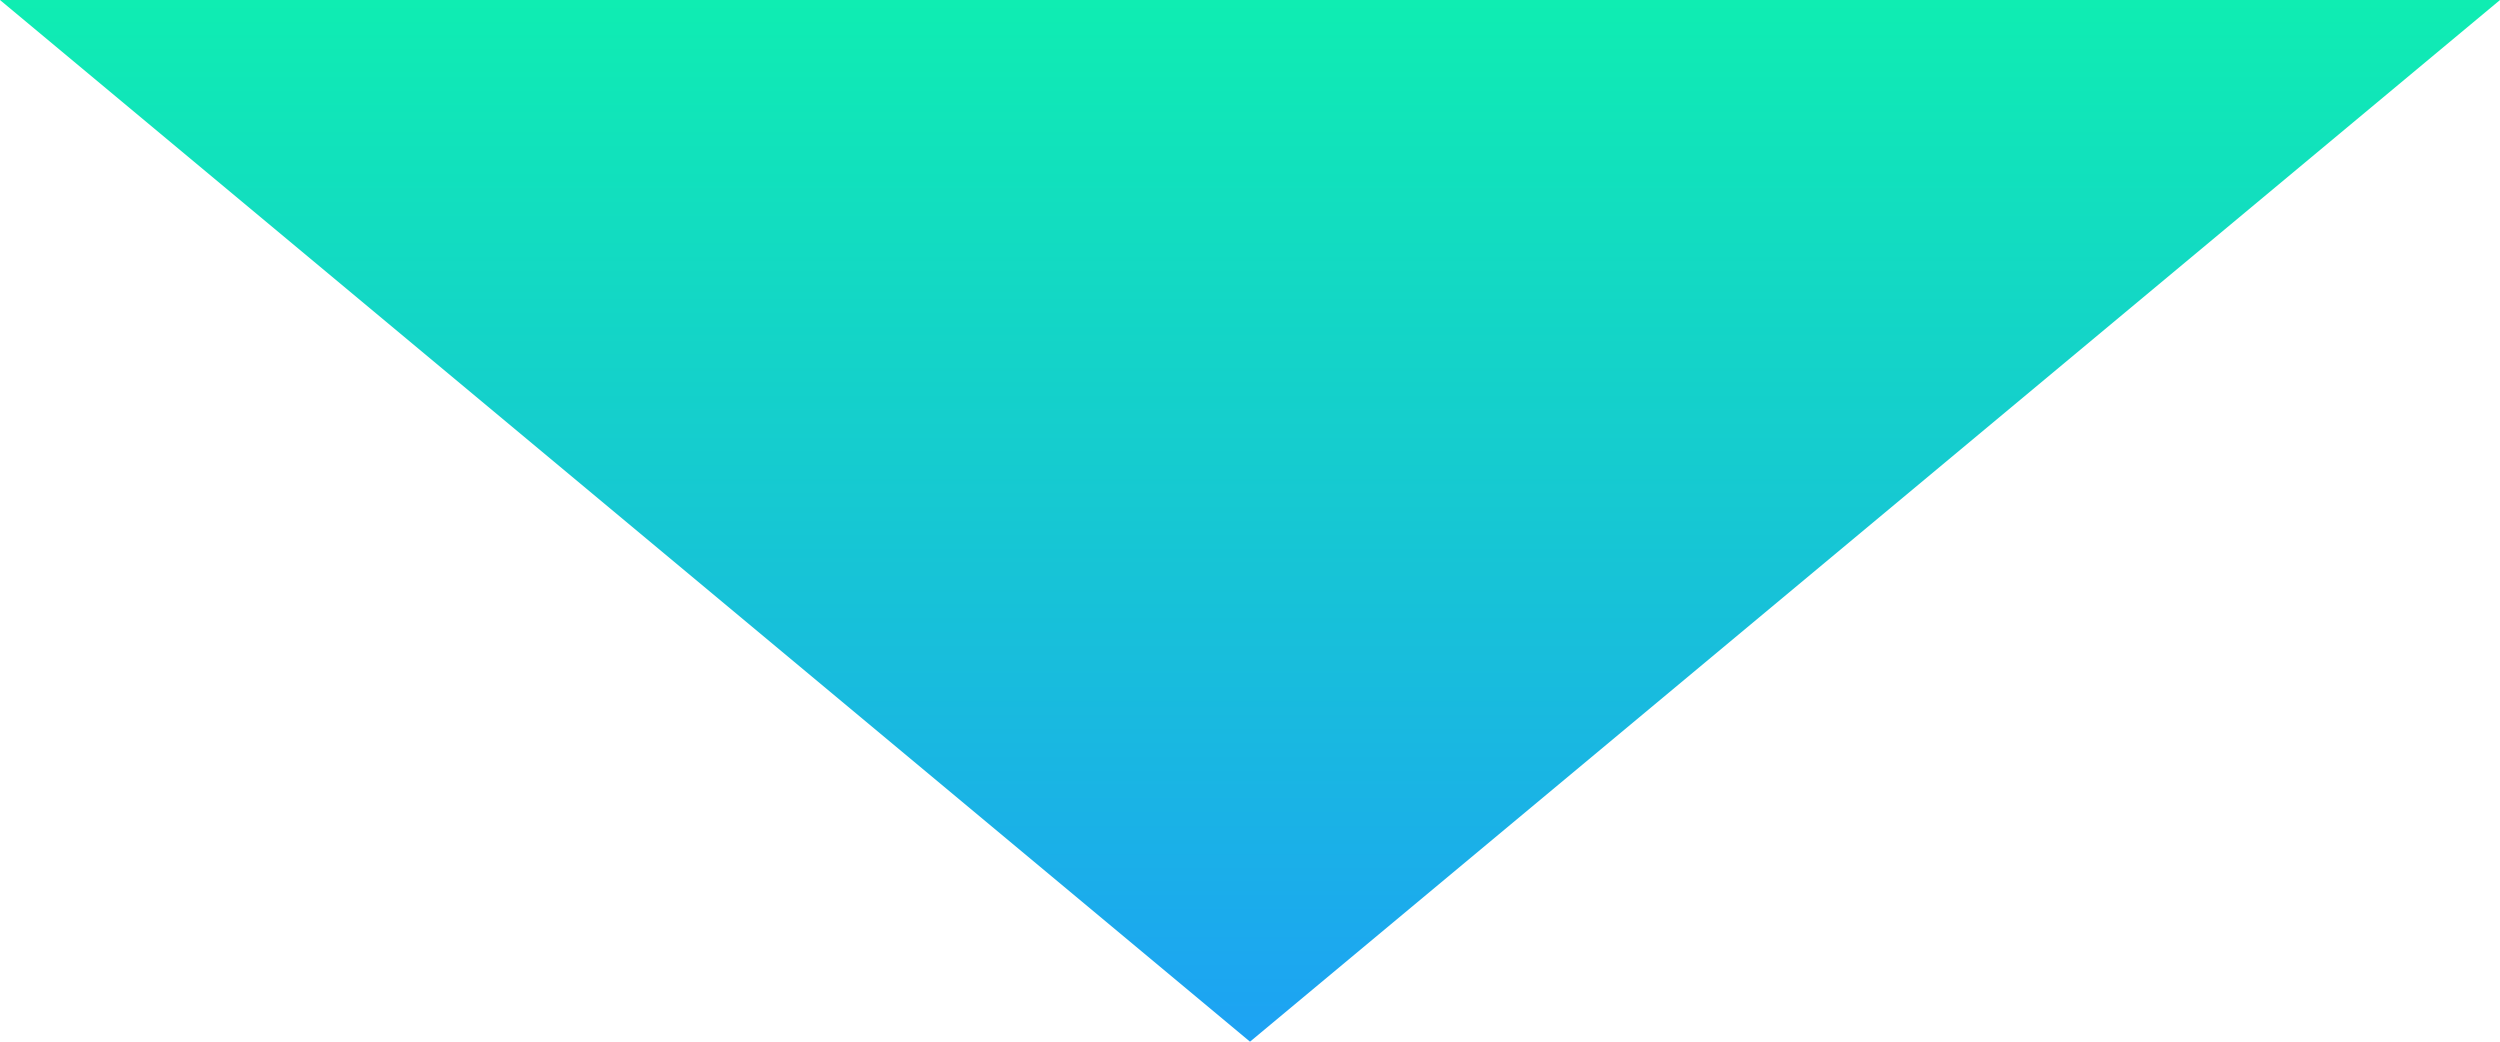 <svg xmlns="http://www.w3.org/2000/svg" xmlns:xlink="http://www.w3.org/1999/xlink" width="12" height="5" viewBox="0 0 12 5">
  <defs>
    <linearGradient id="linear-gradient" x1="0.5" x2="0.5" y2="1" gradientUnits="objectBoundingBox">
      <stop offset="0" stop-color="#1da2f4"/>
      <stop offset="1" stop-color="#0fedb2"/>
    </linearGradient>
  </defs>
  <path id="Polygon_53" data-name="Polygon 53" d="M6,0l6,5H0Z" transform="translate(12 5) rotate(180)" fill="url(#linear-gradient)"/>
</svg>
